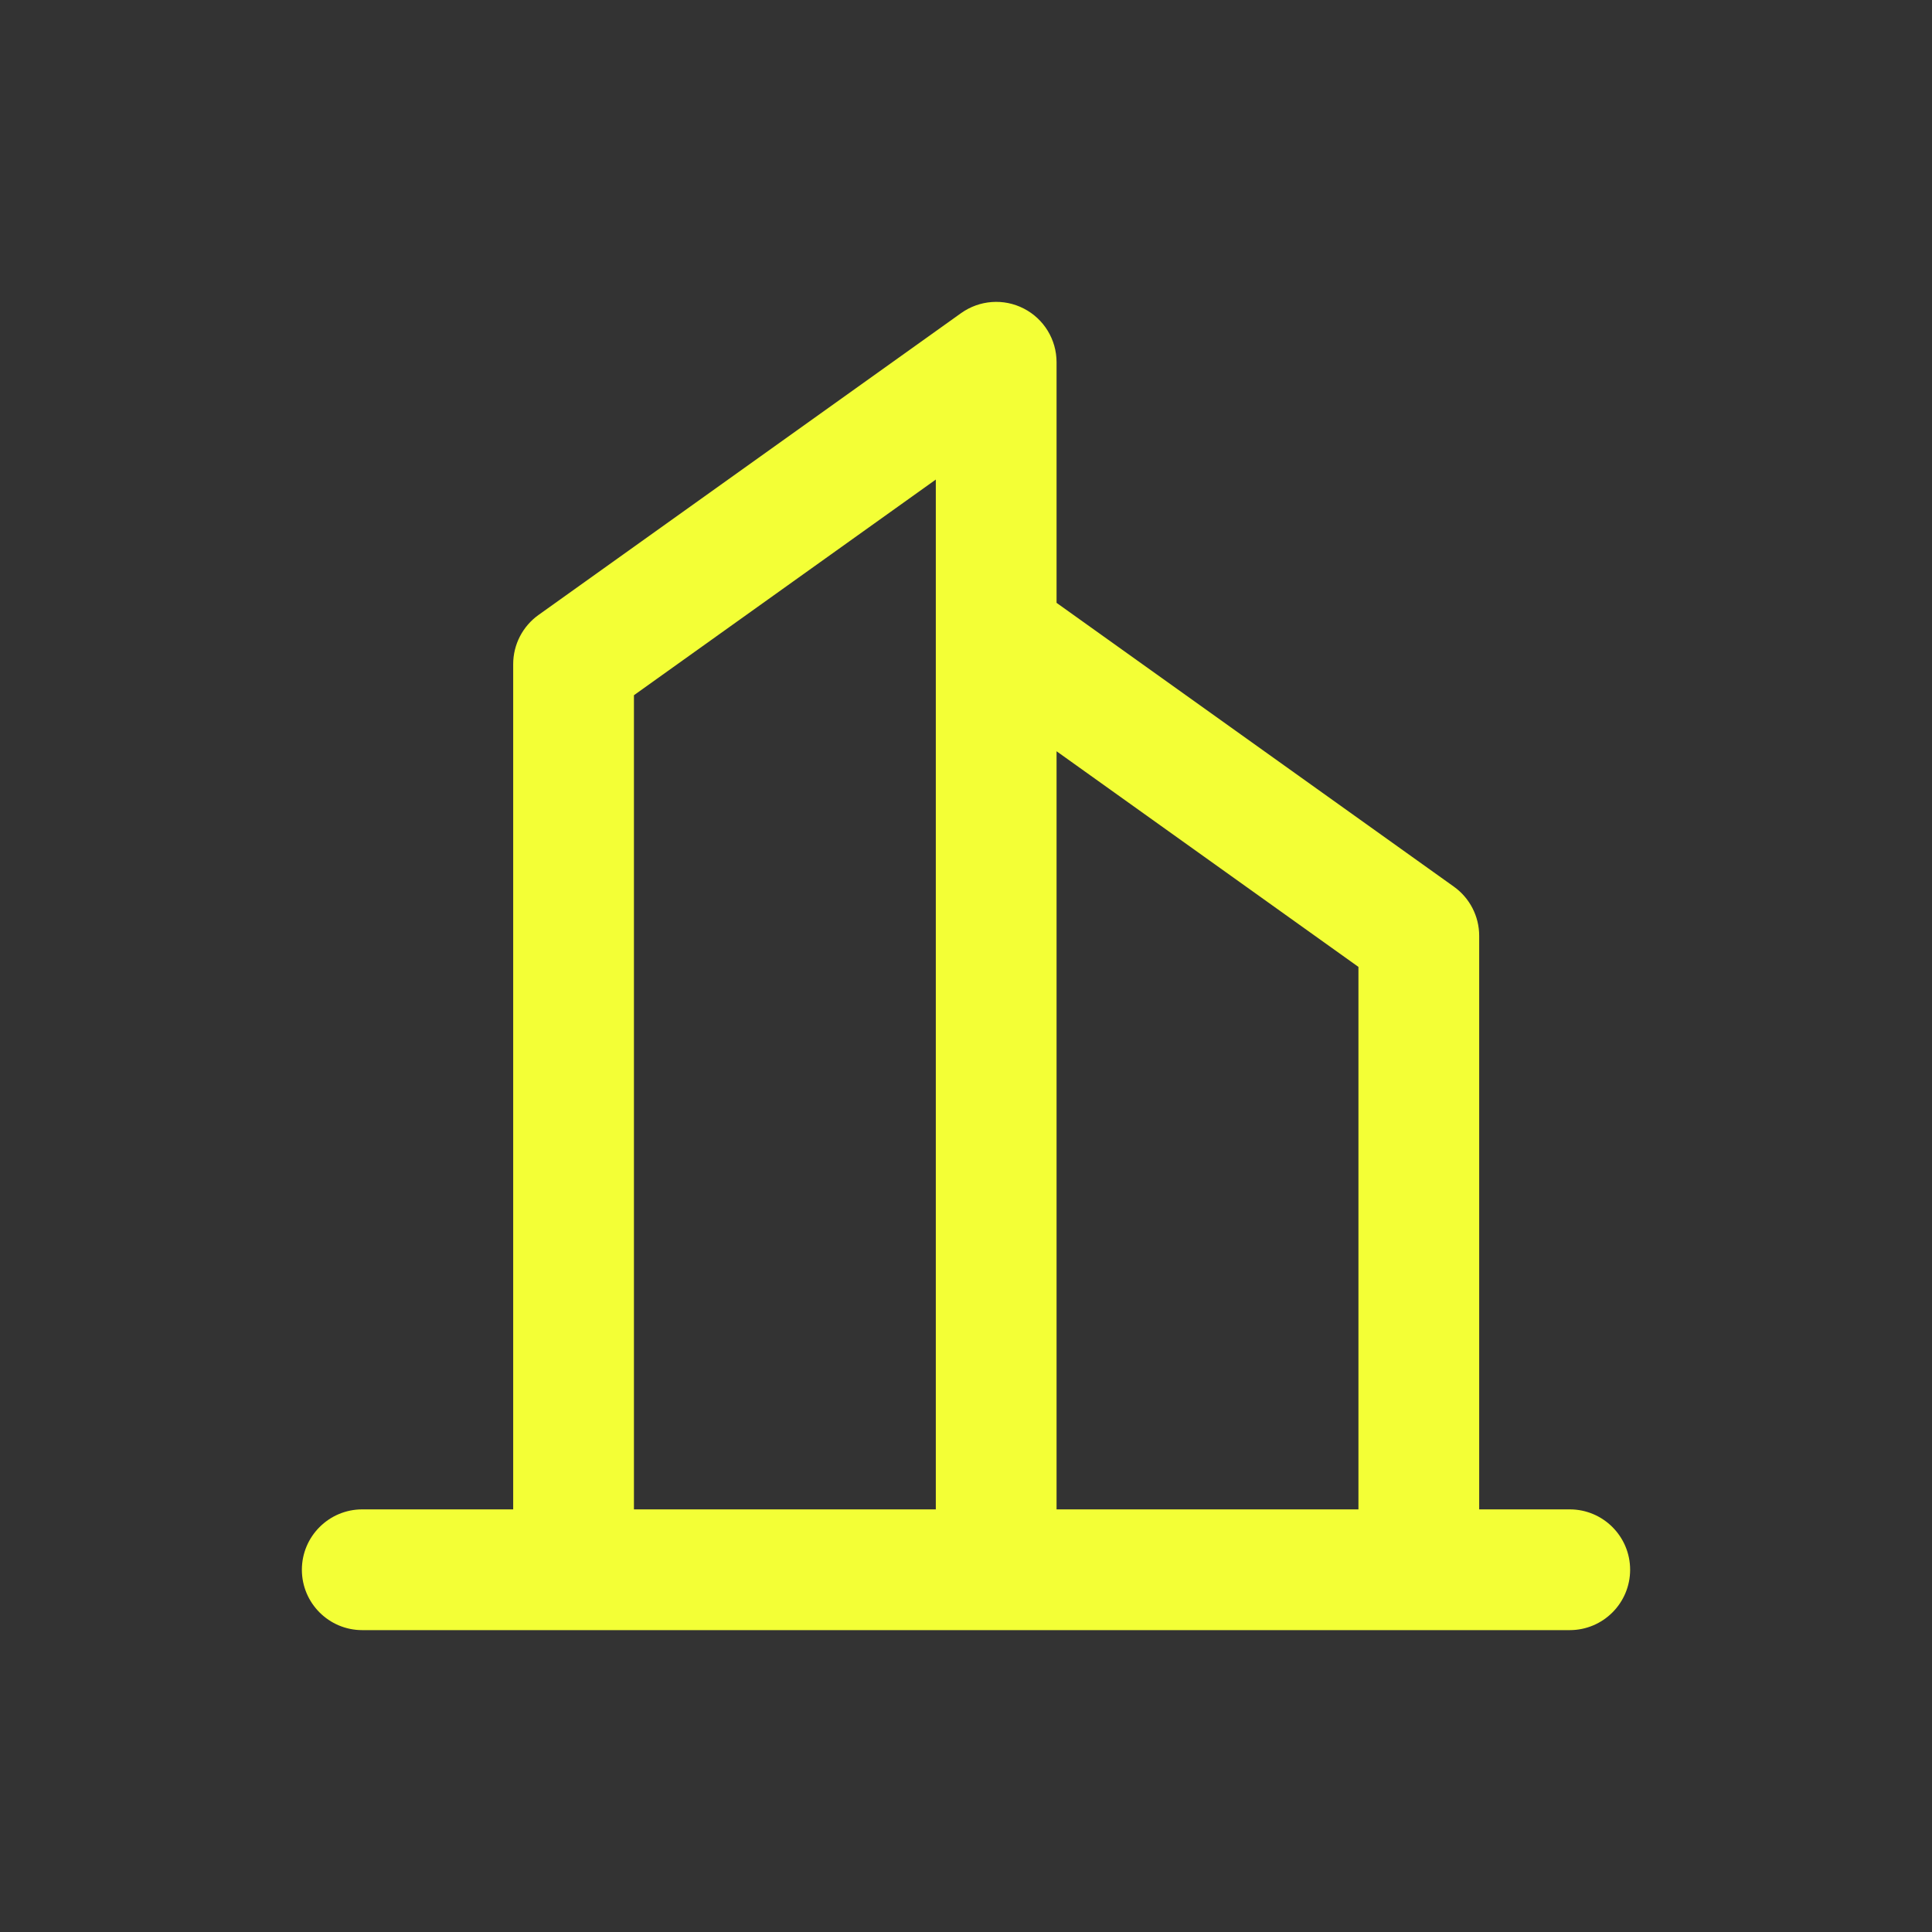 <svg width="32" height="32" viewBox="0 0 32 32" fill="none" xmlns="http://www.w3.org/2000/svg">
<rect x="0" y="0" width="32" height="32" fill="#333333" stroke="none"/>
<path fill-rule="evenodd" clip-rule="evenodd" d="M16.958 5.111C17.291 5.282 17.5 5.625 17.5 6V9.985L24.081 14.686C24.344 14.874 24.5 15.177 24.5 15.5V25H26C26.552 25 27 25.448 27 26C27 26.552 26.552 27 26 27H6C5.448 27 5 26.552 5 26C5 25.448 5.448 25 6 25H8.5V11C8.5 10.677 8.656 10.374 8.919 10.186L15.919 5.186C16.224 4.969 16.625 4.939 16.958 5.111ZM10.5 25H15.5V10.512C15.5 10.503 15.5 10.495 15.5 10.487V7.943L10.5 11.515V25ZM17.5 12.443V25H22.5V16.015L17.5 12.443Z" fill="#F3FF36"/>
</svg>

